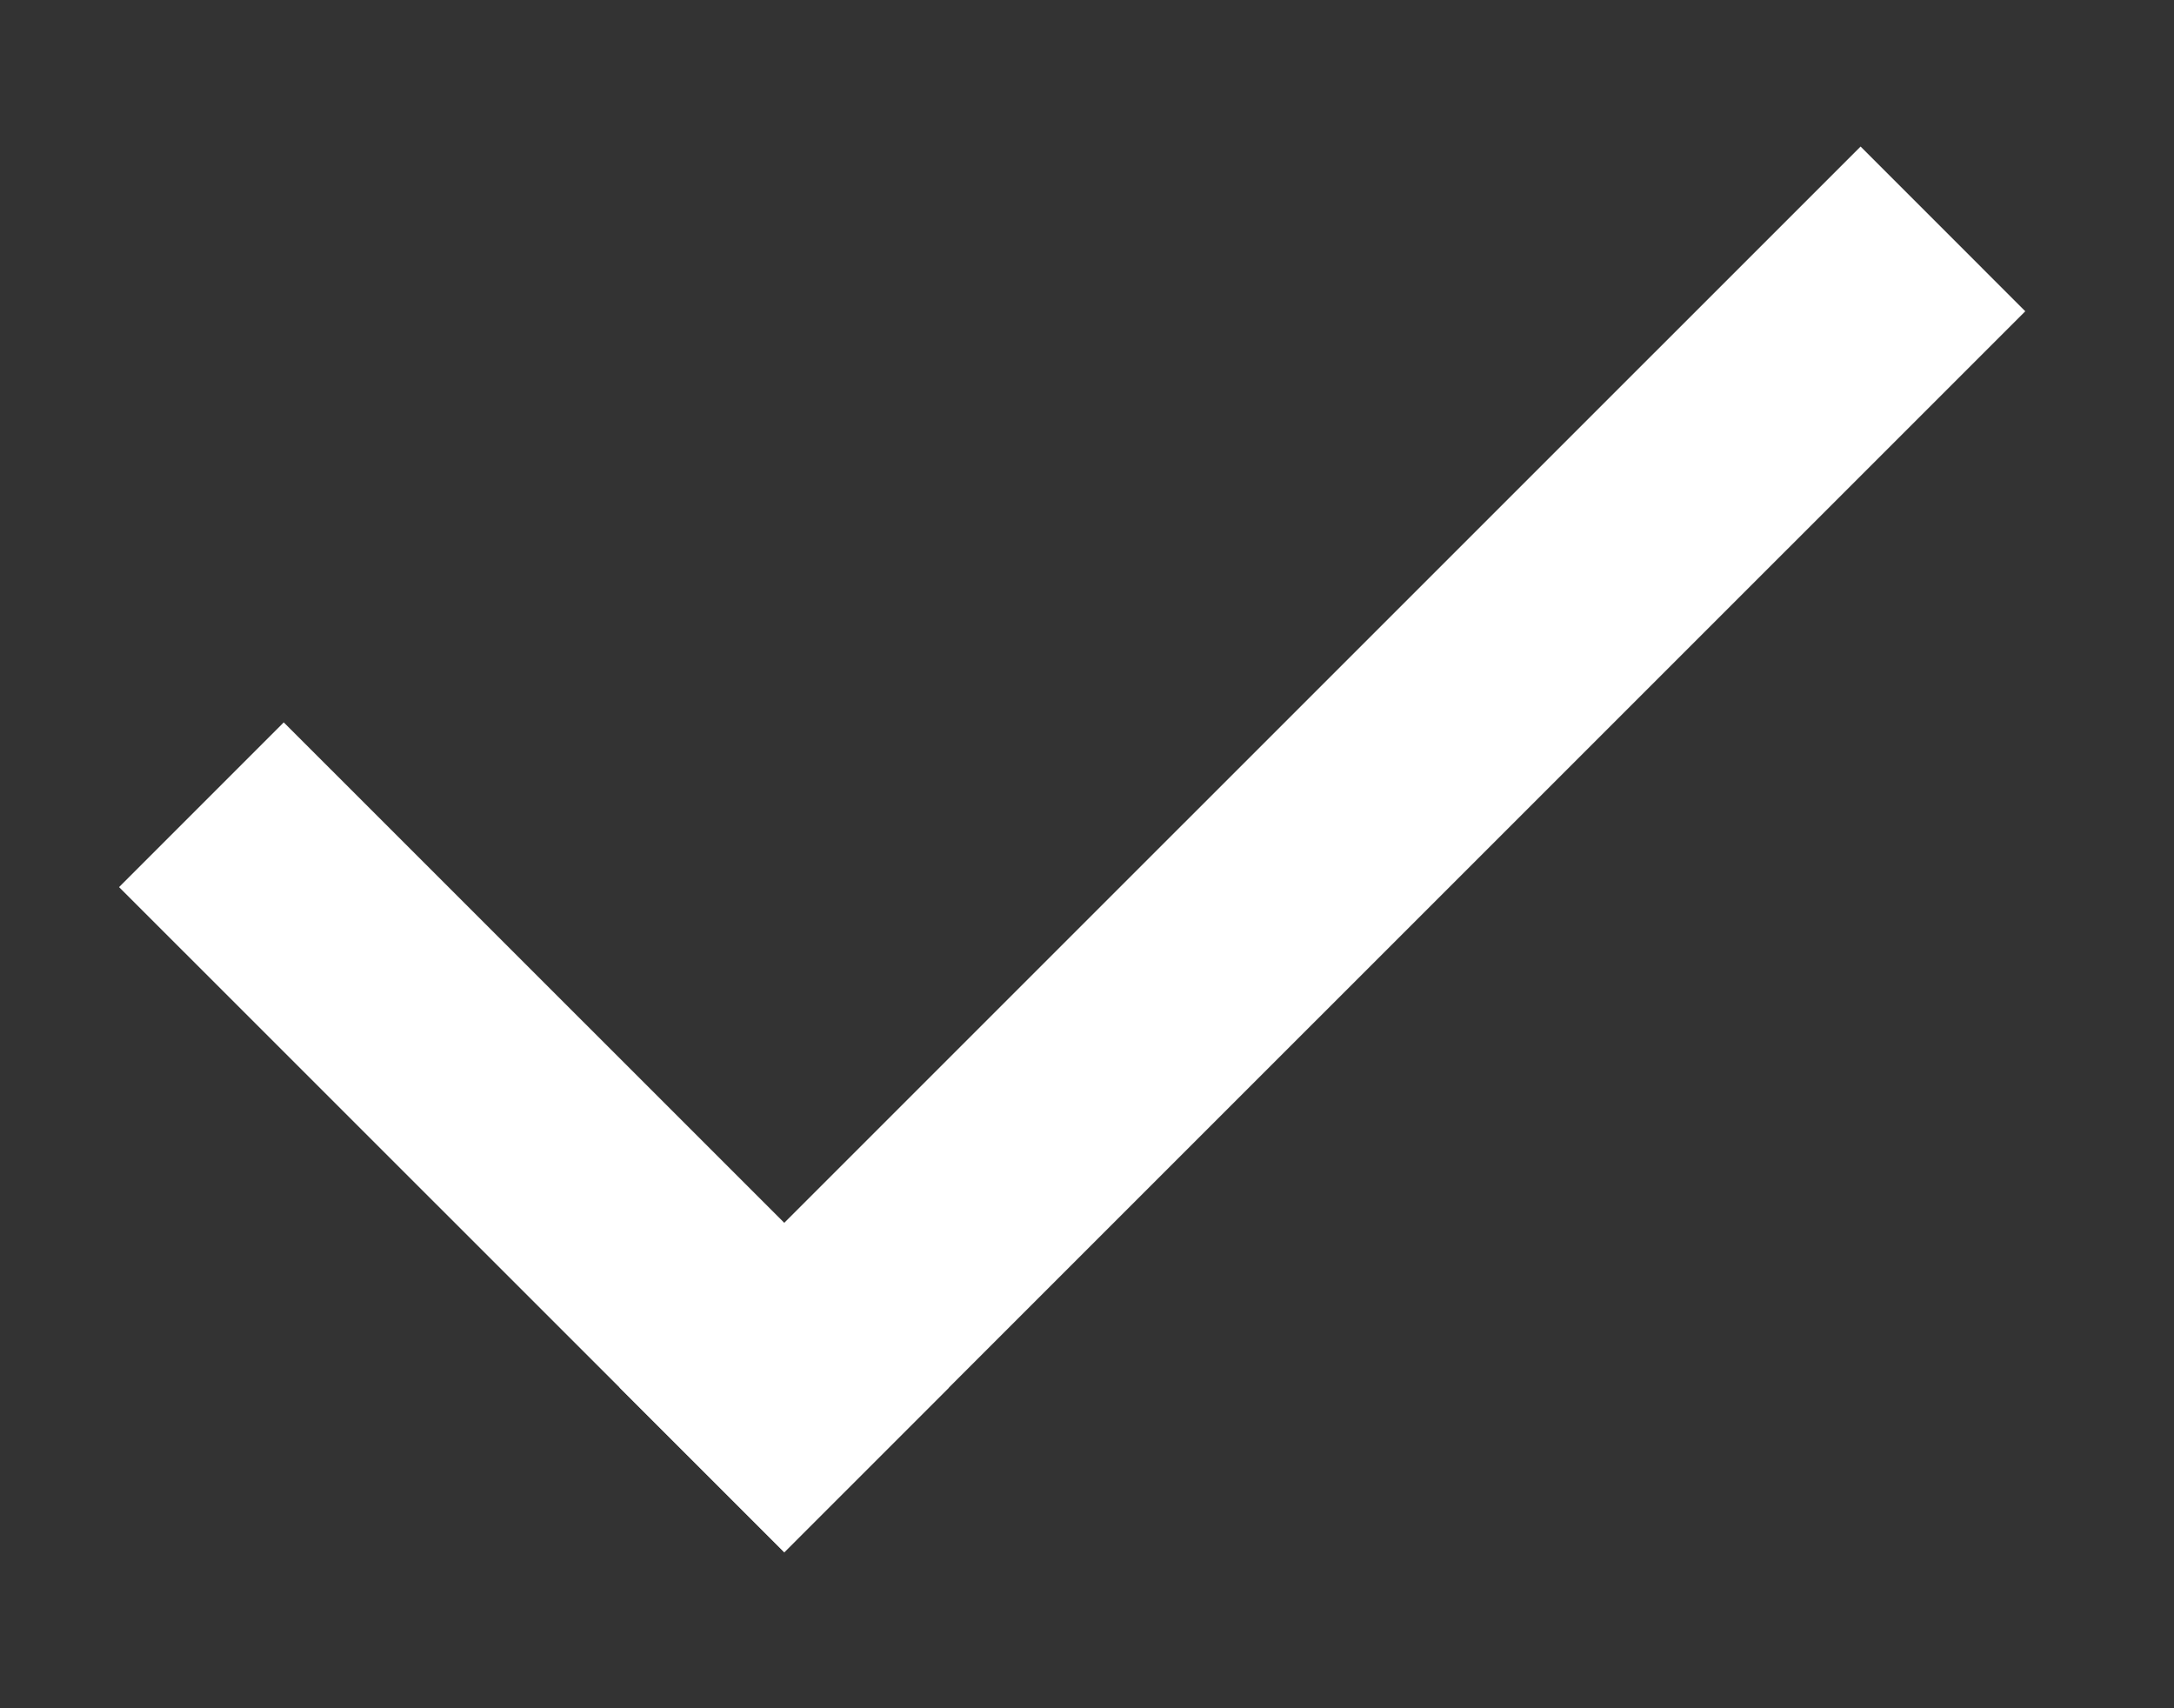<svg width="14" height="11" viewBox="0 0 14 11" fill="none" xmlns="http://www.w3.org/2000/svg">
<rect x="0" y="0" width="14" height="11" fill="#333333" stroke="none"/>
<line x1="1.297" y1="5.182" x2="5.581" y2="9.465" stroke="white" stroke-width="1.5"/>
<line x1="4.52" y1="9.465" x2="12.512" y2="1.474" stroke="white" stroke-width="1.5"/>
</svg>
